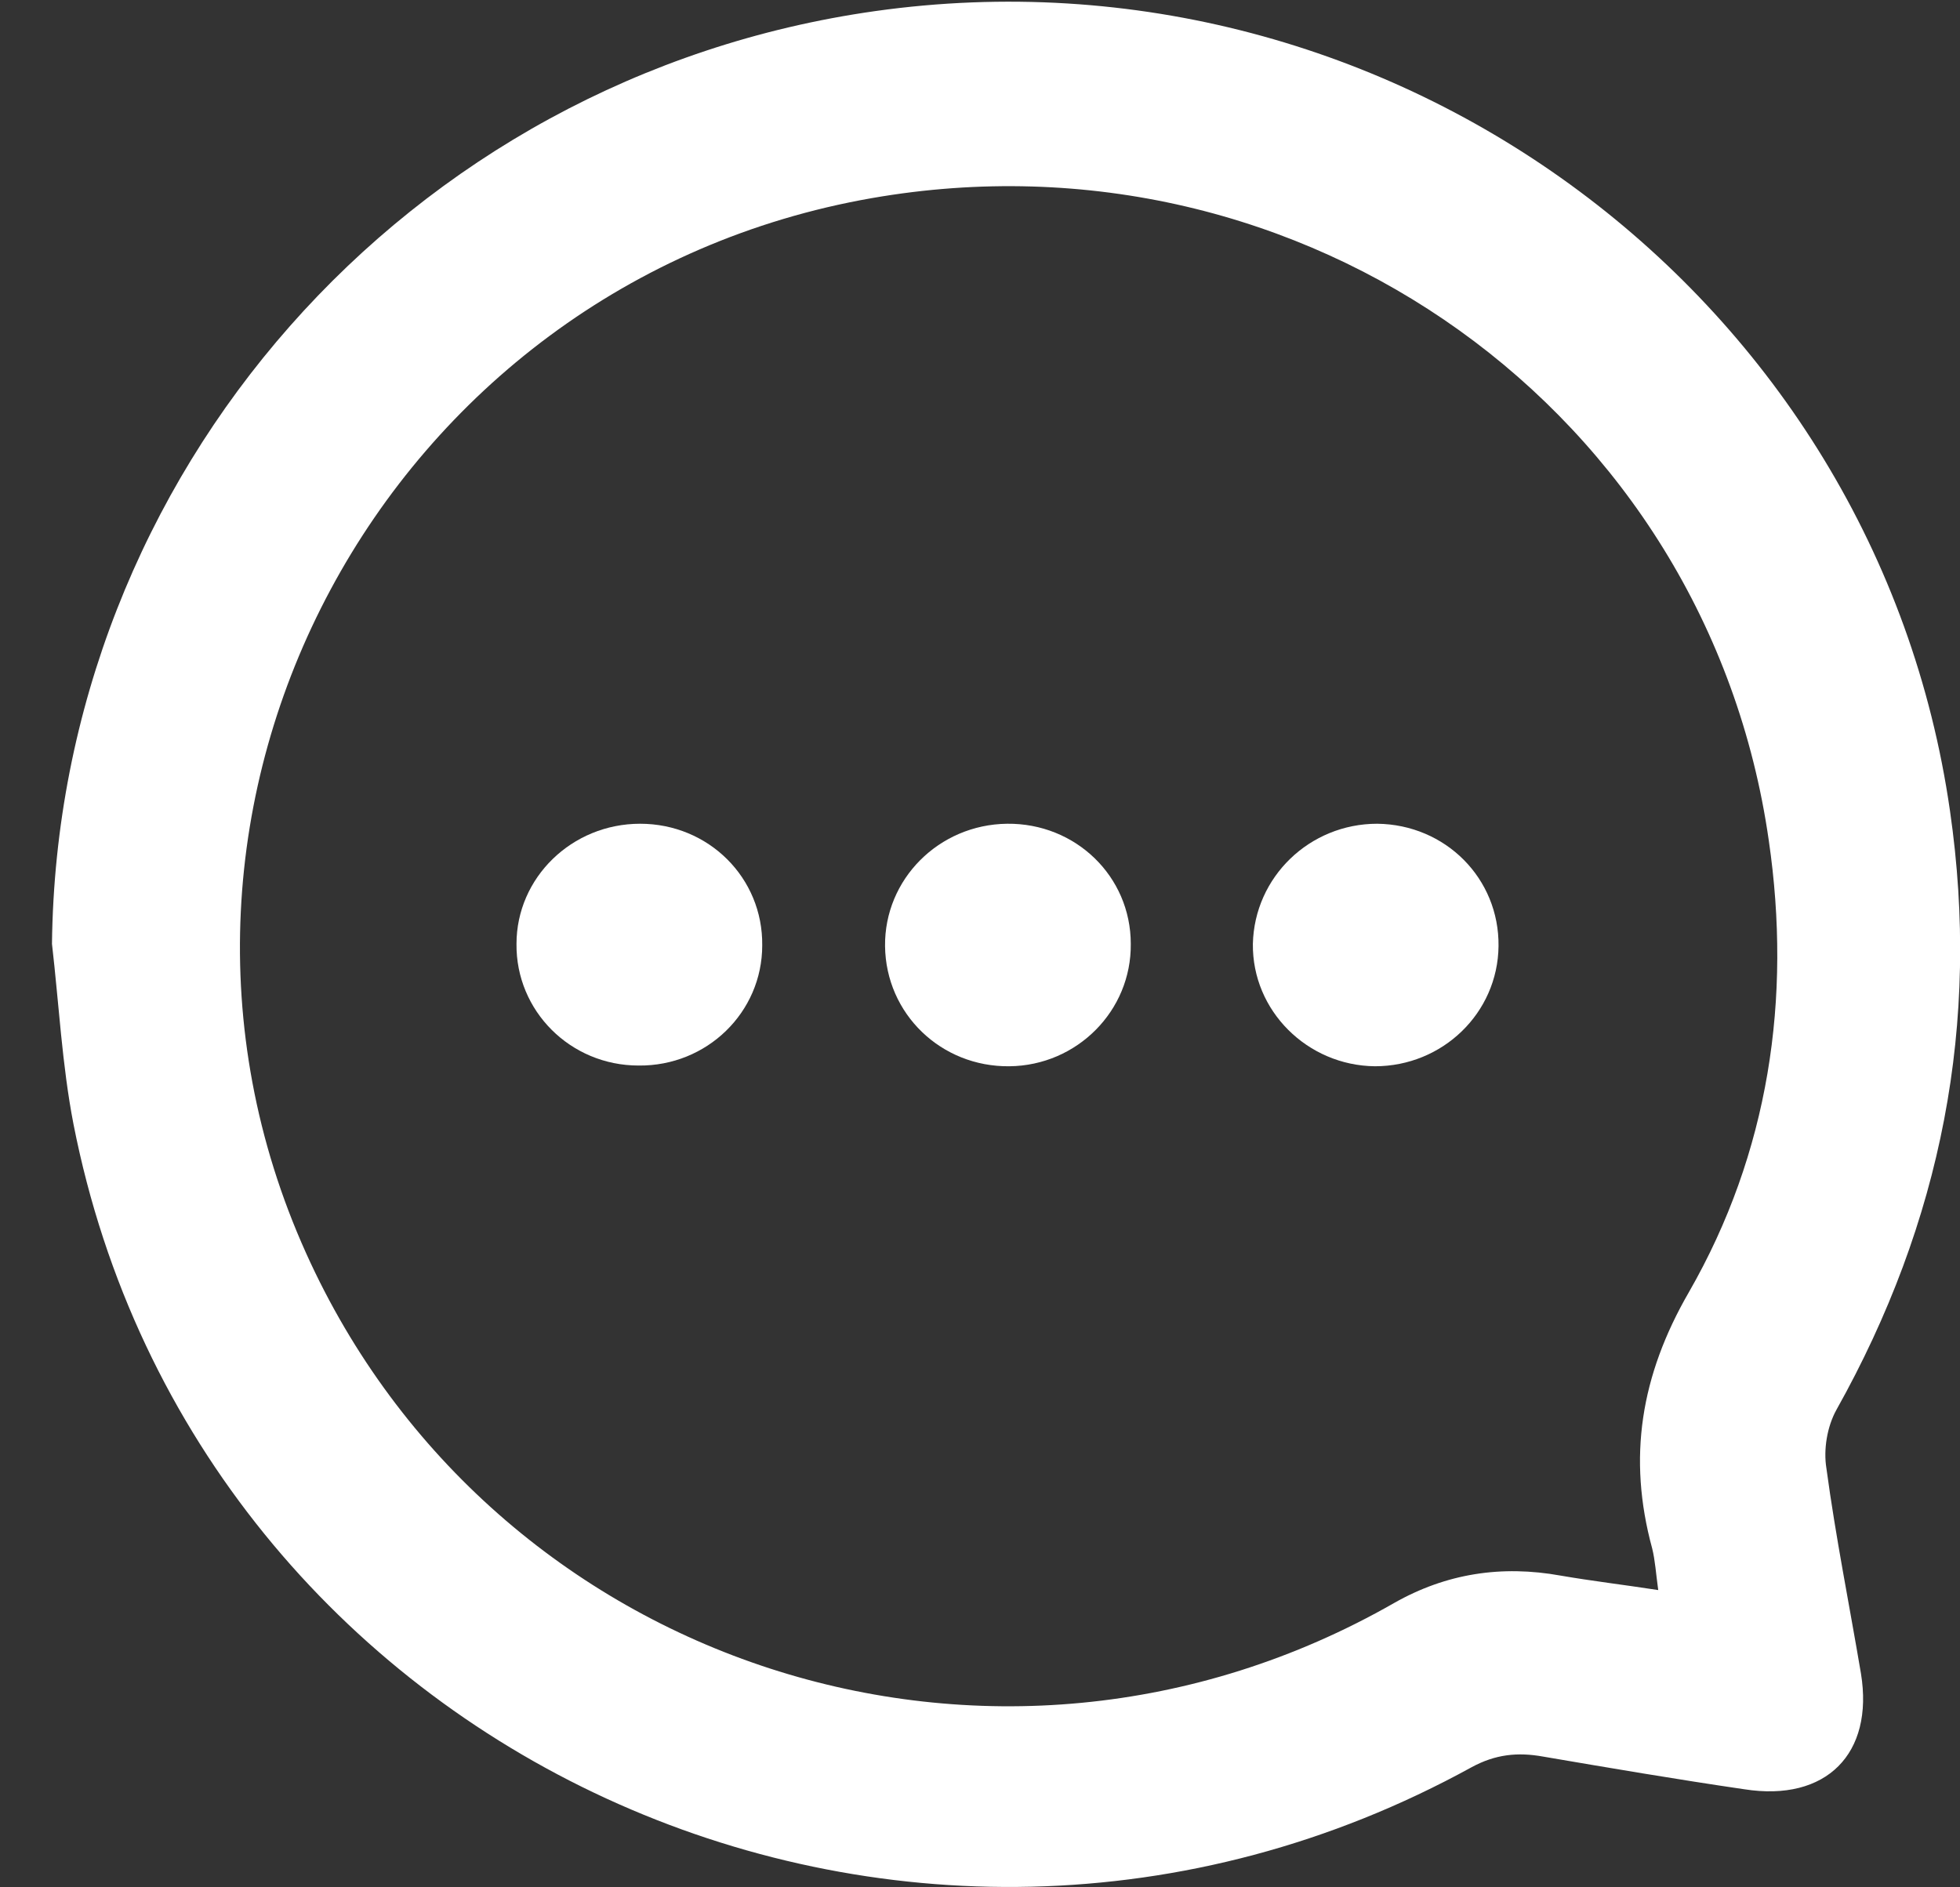 <svg width="27" height="26" viewBox="0 0 27 26" fill="none" xmlns="http://www.w3.org/2000/svg">
<rect x="0" y="0" width="27" height="26" fill="#333333" stroke="none"/>
<path d="M0.716 13.003C0.79 6.531 5.603 1.064 12.055 0.153C19.194 -0.853 25.847 4.101 26.862 11.17C27.285 14.092 26.746 16.836 25.297 19.423C25.17 19.653 25.117 19.968 25.16 20.229C25.287 21.172 25.477 22.114 25.636 23.057C25.815 24.157 25.16 24.827 24.028 24.649C23.097 24.513 22.177 24.356 21.257 24.199C20.908 24.136 20.601 24.167 20.273 24.345C12.467 28.639 2.715 24.157 1.012 15.485C0.854 14.668 0.812 13.83 0.716 13.003ZM22.843 21.905C22.811 21.675 22.801 21.497 22.759 21.329C22.42 20.083 22.6 18.952 23.266 17.8C24.366 15.883 24.684 13.757 24.366 11.579C23.52 5.672 17.957 1.692 12.012 2.729C5.296 3.902 1.436 11.097 4.217 17.265C6.777 22.942 13.694 25.235 19.205 22.083C19.924 21.675 20.686 21.559 21.5 21.706C21.923 21.779 22.367 21.832 22.843 21.905Z" fill="white"/>
<path d="M8.818 11.348C9.76 11.348 10.511 12.092 10.5 13.024C10.5 13.946 9.738 14.689 8.797 14.679C7.856 14.679 7.105 13.925 7.115 13.003C7.115 12.092 7.877 11.348 8.818 11.348Z" fill="white"/>
<path d="M13.906 14.689C12.964 14.7 12.203 13.967 12.192 13.034C12.182 12.113 12.933 11.359 13.874 11.348C14.815 11.338 15.577 12.071 15.577 13.003C15.587 13.925 14.836 14.679 13.906 14.689Z" fill="white"/>
<path d="M18.972 11.348C19.913 11.359 20.654 12.102 20.643 13.034C20.633 13.956 19.871 14.689 18.94 14.689C18.01 14.679 17.248 13.925 17.259 13.003C17.28 12.081 18.041 11.348 18.972 11.348Z" fill="white"/>
</svg>
